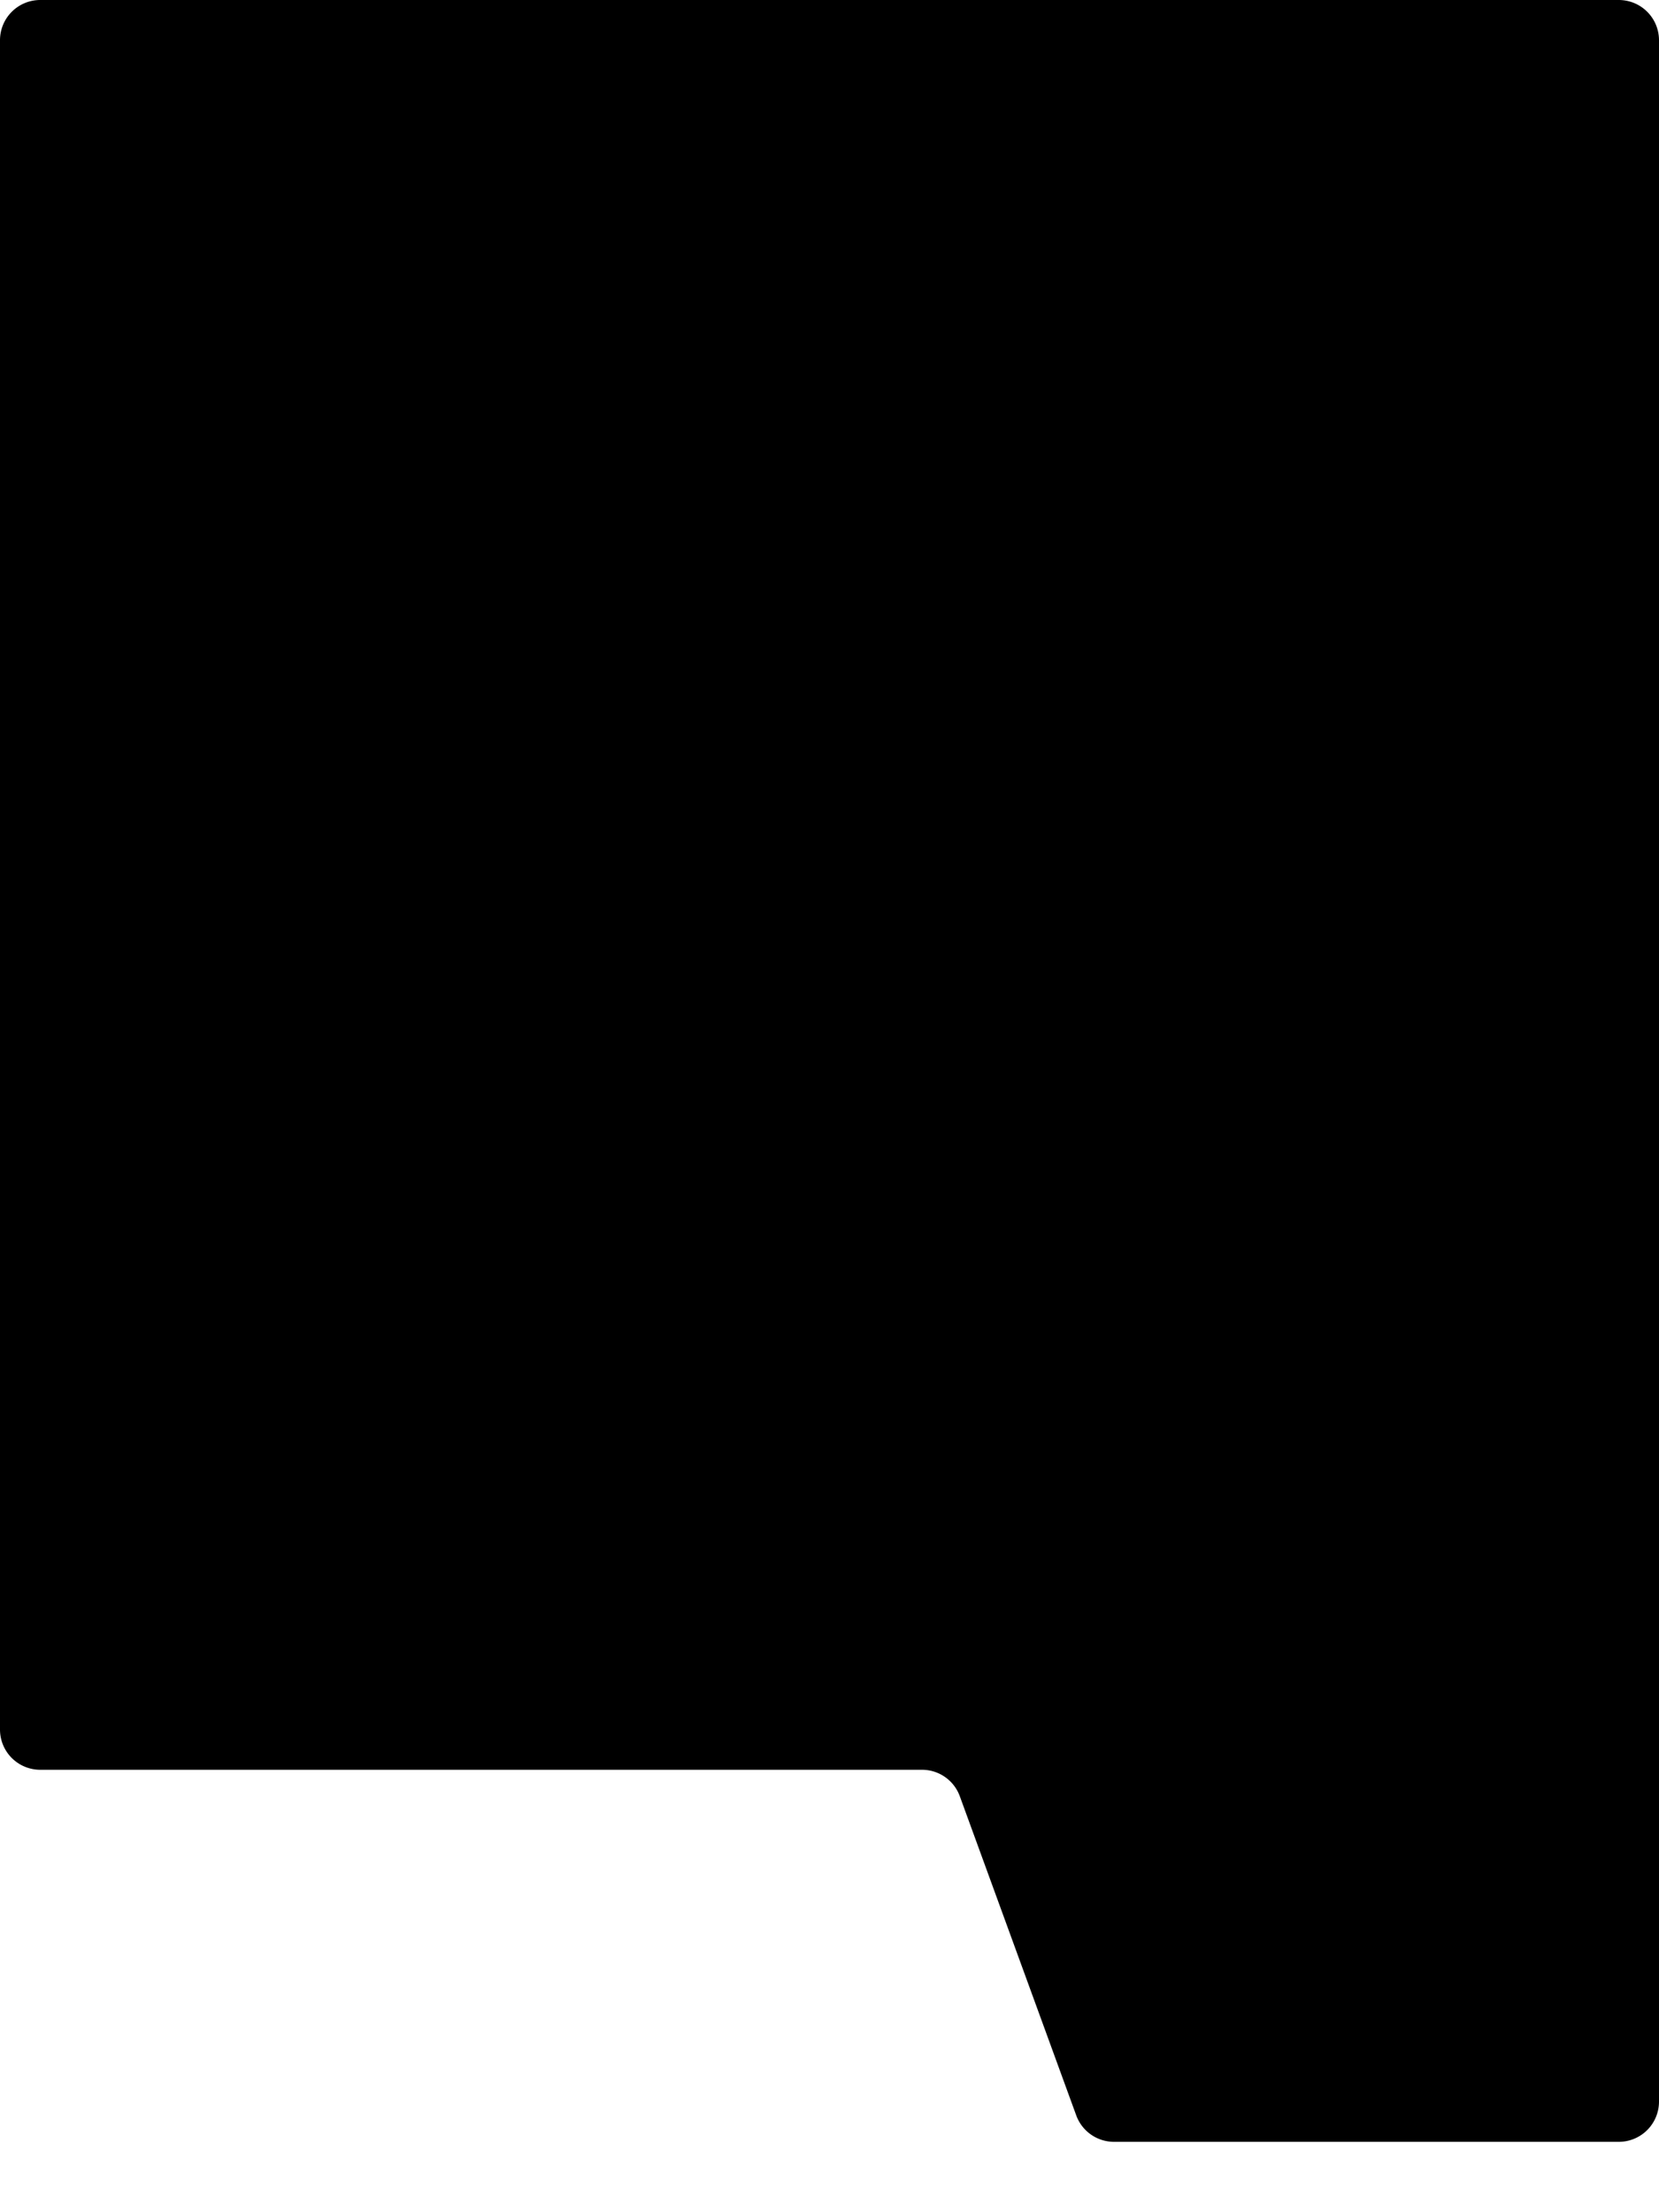 <svg
	xmlns="http://www.w3.org/2000/svg"
	width="330"
	height="440"
	fill="none">
	<path
		fill="currentColor"
		d="M322 0a8 8 0 0 1 8 8v410a8 8 0 0 1-8 8H221.597a8 8 0 0 1-7.515-5.258l-23.164-63.484a8 8 0 0 0-7.515-5.258H8a8 8 0 0 1-8-8V8a8 8 0 0 1 8-8h314Z" />
</svg>
